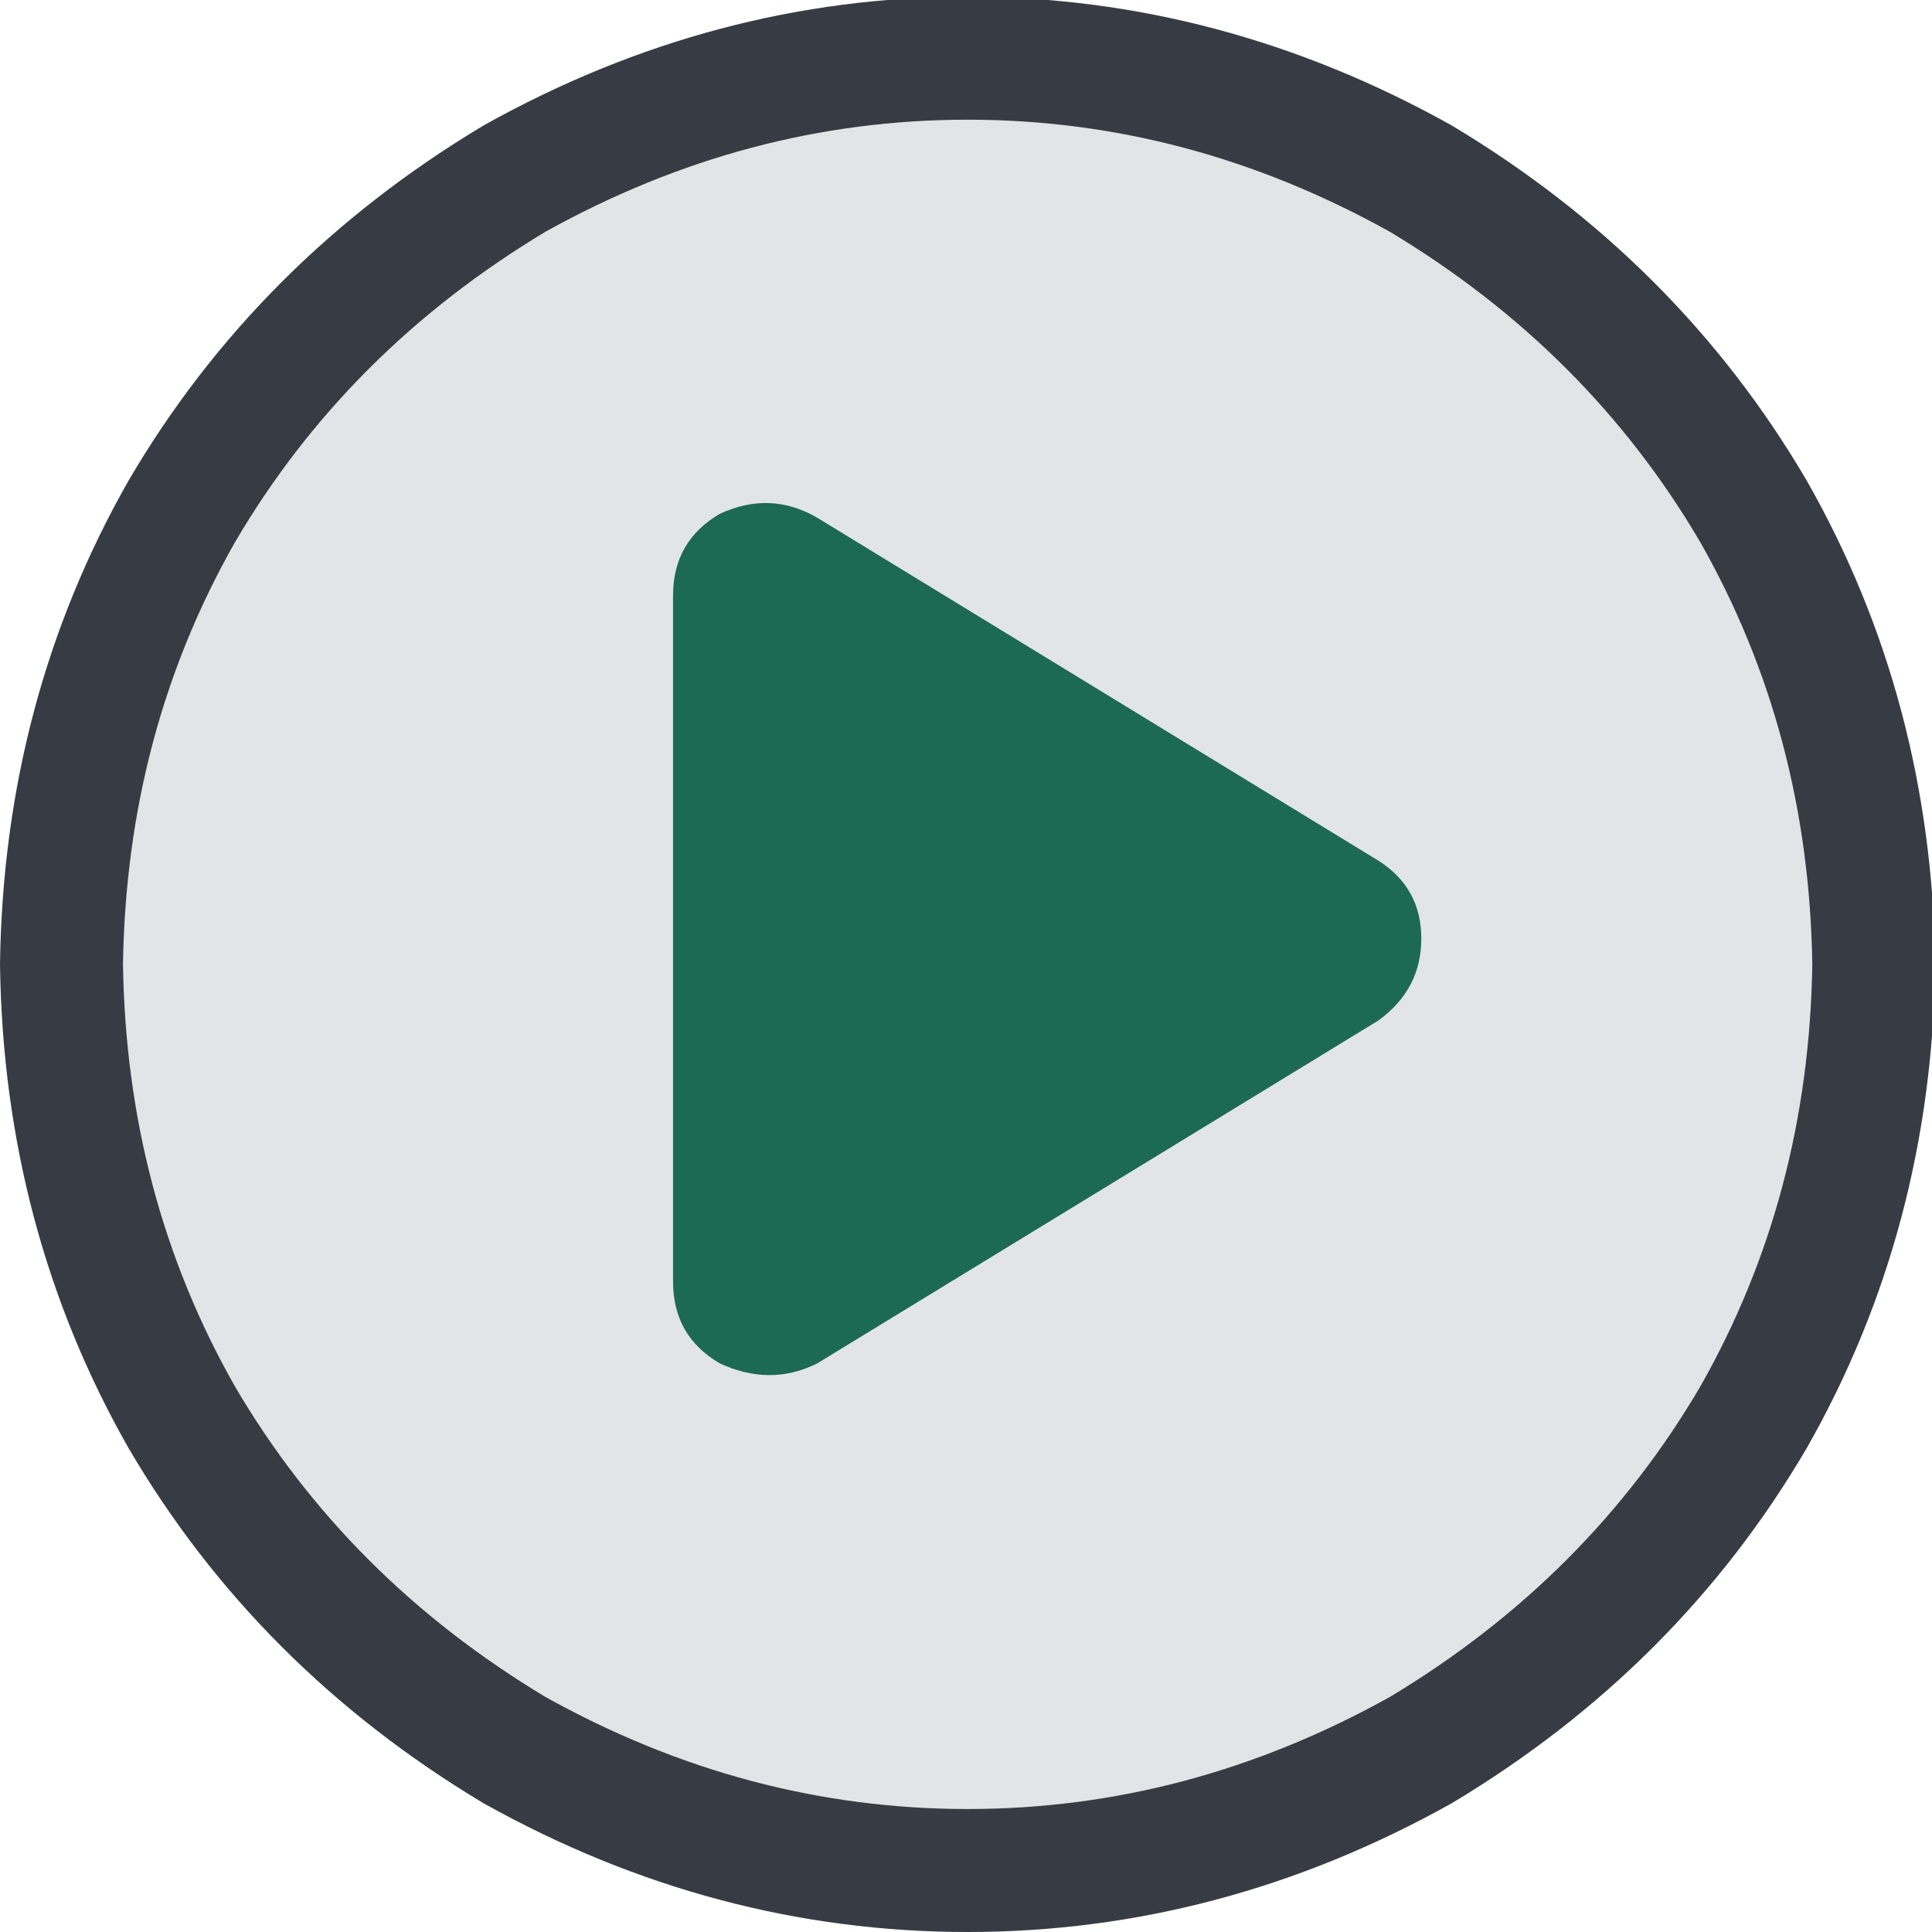 <?xml version="1.0" encoding="UTF-8" standalone="no"?>
<!-- Created with Inkscape (http://www.inkscape.org/) -->

<svg
   width="180"
   height="180"
   viewBox="0 0 180 180"
   version="1.1"
   id="svg1"
   inkscape:version="1.4.2 (ebf0e940d0, 2025-05-08)"
   sodipodi:docname="favicon.svg"
   xml:space="preserve"
   inkscape:export-filename="/tmp/ORI-A-Play.svg"
   inkscape:export-xdpi="96"
   inkscape:export-ydpi="96"
   xmlns:inkscape="http://www.inkscape.org/namespaces/inkscape"
   xmlns:sodipodi="http://sodipodi.sourceforge.net/DTD/sodipodi-0.dtd"
   xmlns="http://www.w3.org/2000/svg"
   xmlns:svg="http://www.w3.org/2000/svg"><sodipodi:namedview
     id="namedview1"
     pagecolor="#ffffff"
     bordercolor="#000000"
     borderopacity="0.25"
     inkscape:showpageshadow="2"
     inkscape:pageopacity="0.0"
     inkscape:pagecheckerboard="0"
     inkscape:deskcolor="#d1d1d1"
     inkscape:document-units="px"
     inkscape:zoom="1.2326528"
     inkscape:cx="-39.346035"
     inkscape:cy="69.362598"
     inkscape:window-width="1920"
     inkscape:window-height="1011"
     inkscape:window-x="0"
     inkscape:window-y="0"
     inkscape:window-maximized="1"
     inkscape:current-layer="layer4"
     inkscape:export-bgcolor="#ffffff00" /><defs
     id="defs1"><rect
       x="123.643"
       y="91.906"
       width="81.064"
       height="62.747"
       id="rect3" /><rect
       x="60.779"
       y="46.052"
       width="64.519"
       height="74.571"
       id="rect2" /><rect
       x="54.468"
       y="44.883"
       width="77.154"
       height="83.651"
       id="rect1" /></defs><g
     inkscape:groupmode="layer"
     id="layer4"
     inkscape:label="background"
     style="display:inline"><path
       style="display:inline;fill:#e1e5e8;fill-opacity:1;stroke:#373c44;stroke-width:11.458;stroke-dasharray:none;stroke-opacity:1"
       d="M 5.729,89.847 Q 6.059,66.762 16.942,47.635 v 0 0 Q 28.155,28.508 47.941,16.636 68.058,5.423 90.153,5.423 q 22.095,0 42.212,11.213 19.787,11.872 30.999,30.999 10.883,19.127 11.213,42.212 -0.33,23.085 -11.213,42.212 -11.213,19.127 -30.999,30.999 -20.117,11.213 -42.212,11.213 -22.095,0 -42.212,-11.213 Q 28.155,151.186 16.942,132.059 6.059,112.932 5.729,89.847 Z"
       id="path5" /><path
       style="display:inline;fill:#1d6a54;fill-opacity:1;stroke-width:0.363"
       d="m 67.062,47.871 q 4.72,-2.179 9.077,0.363 l 52.286,31.953 v 0 q 3.994,2.542 3.994,7.262 0,4.72 -3.994,7.625 L 76.14,127.026 v 0 q -4.357,2.179 -9.077,0 -4.357,-2.542 -4.357,-7.625 v -63.905 0 q 0,-5.083 4.357,-7.625 z"
       id="path6"
       inkscape:label="Traingle" /></g></svg>

